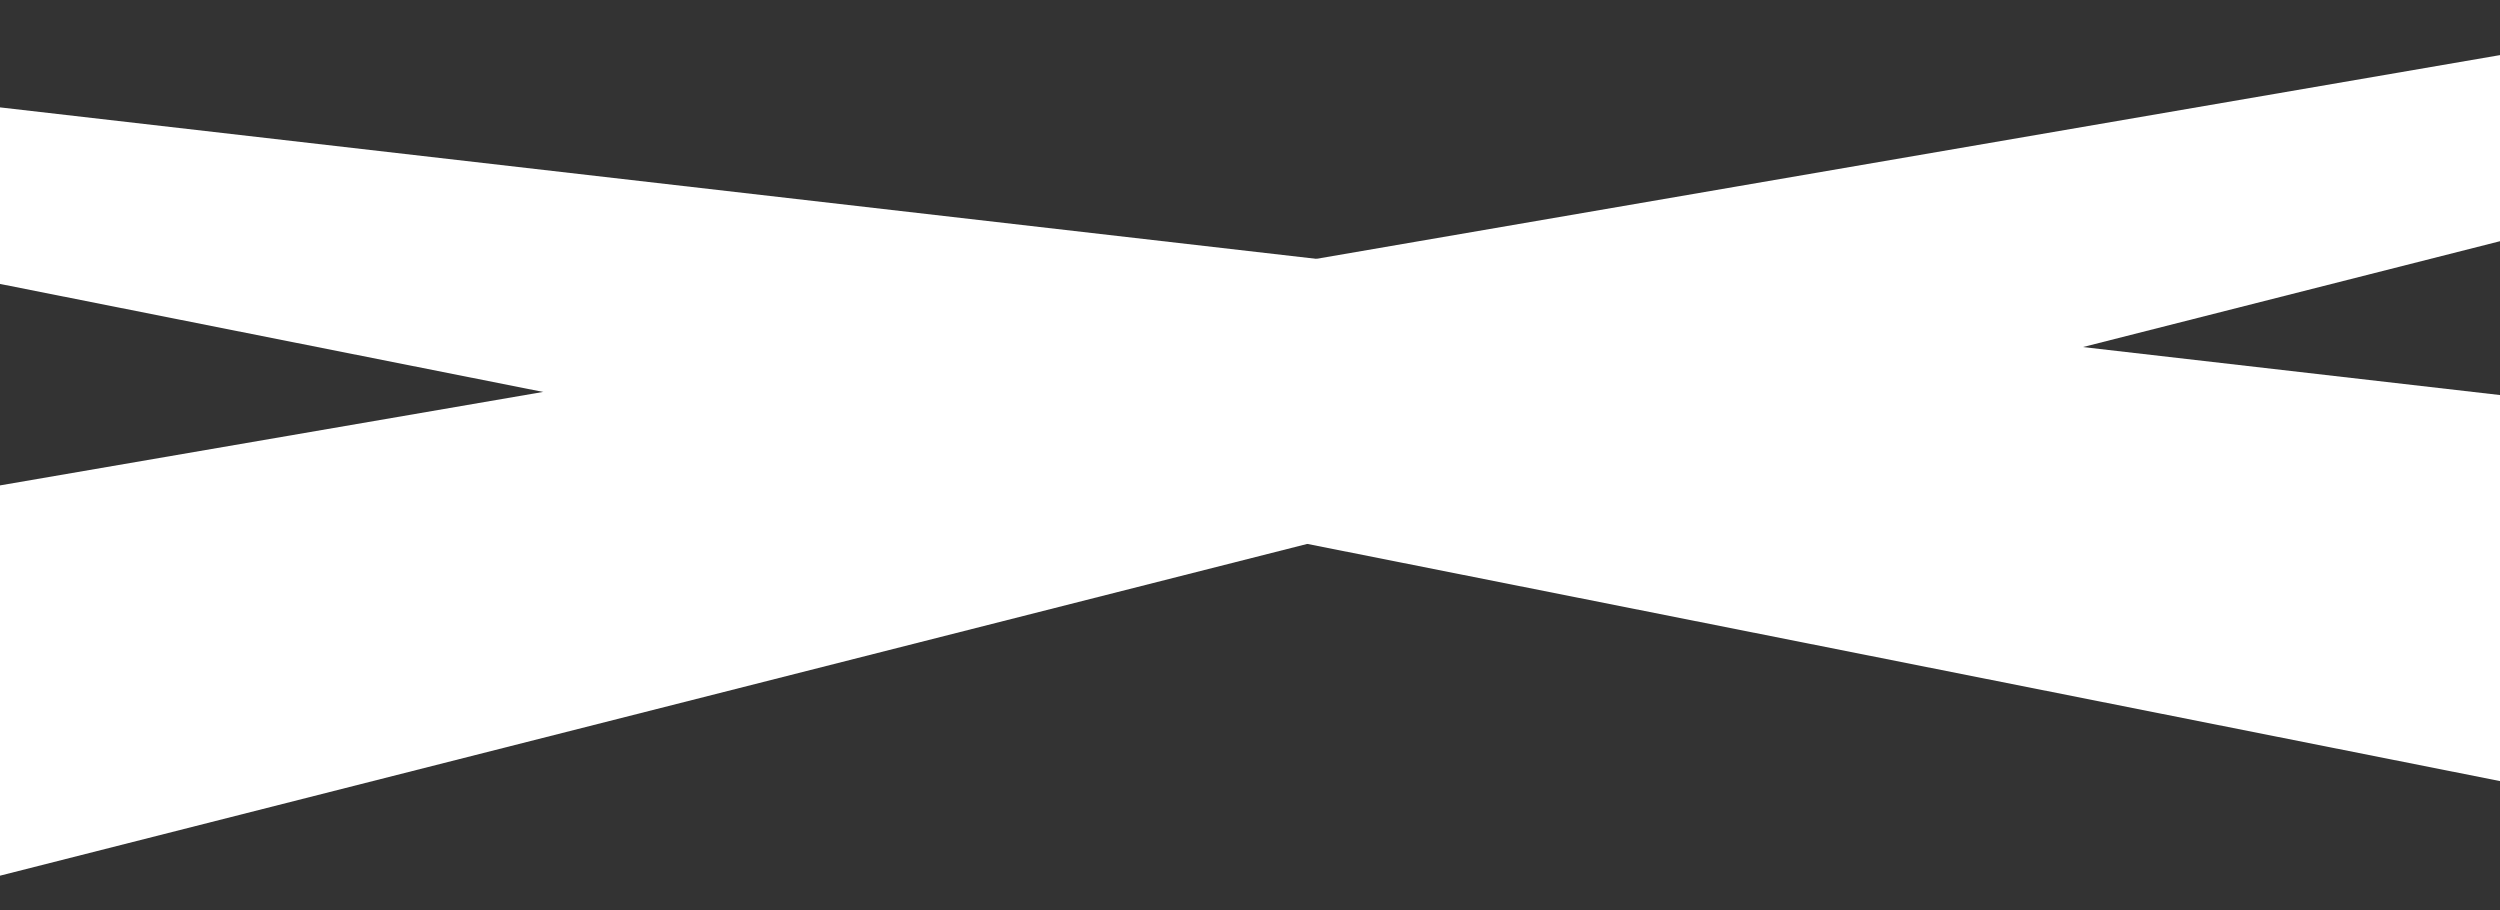 <svg width="1920" height="699" viewBox="0 0 1920 699" fill="none" xmlns="http://www.w3.org/2000/svg">
<rect x="0" y="0" width="1920" height="699" fill="#333333" stroke="none"/>
<path d="M-104 70.5L2127 327.217L1981 612L-55.849 206.961L-104 70.5Z" fill="white"/>
<path d="M2084.5 143.5L-101.803 698.362L-53.5 382L1995.61 29.311L2084.5 143.5Z" fill="white"/>
</svg>
